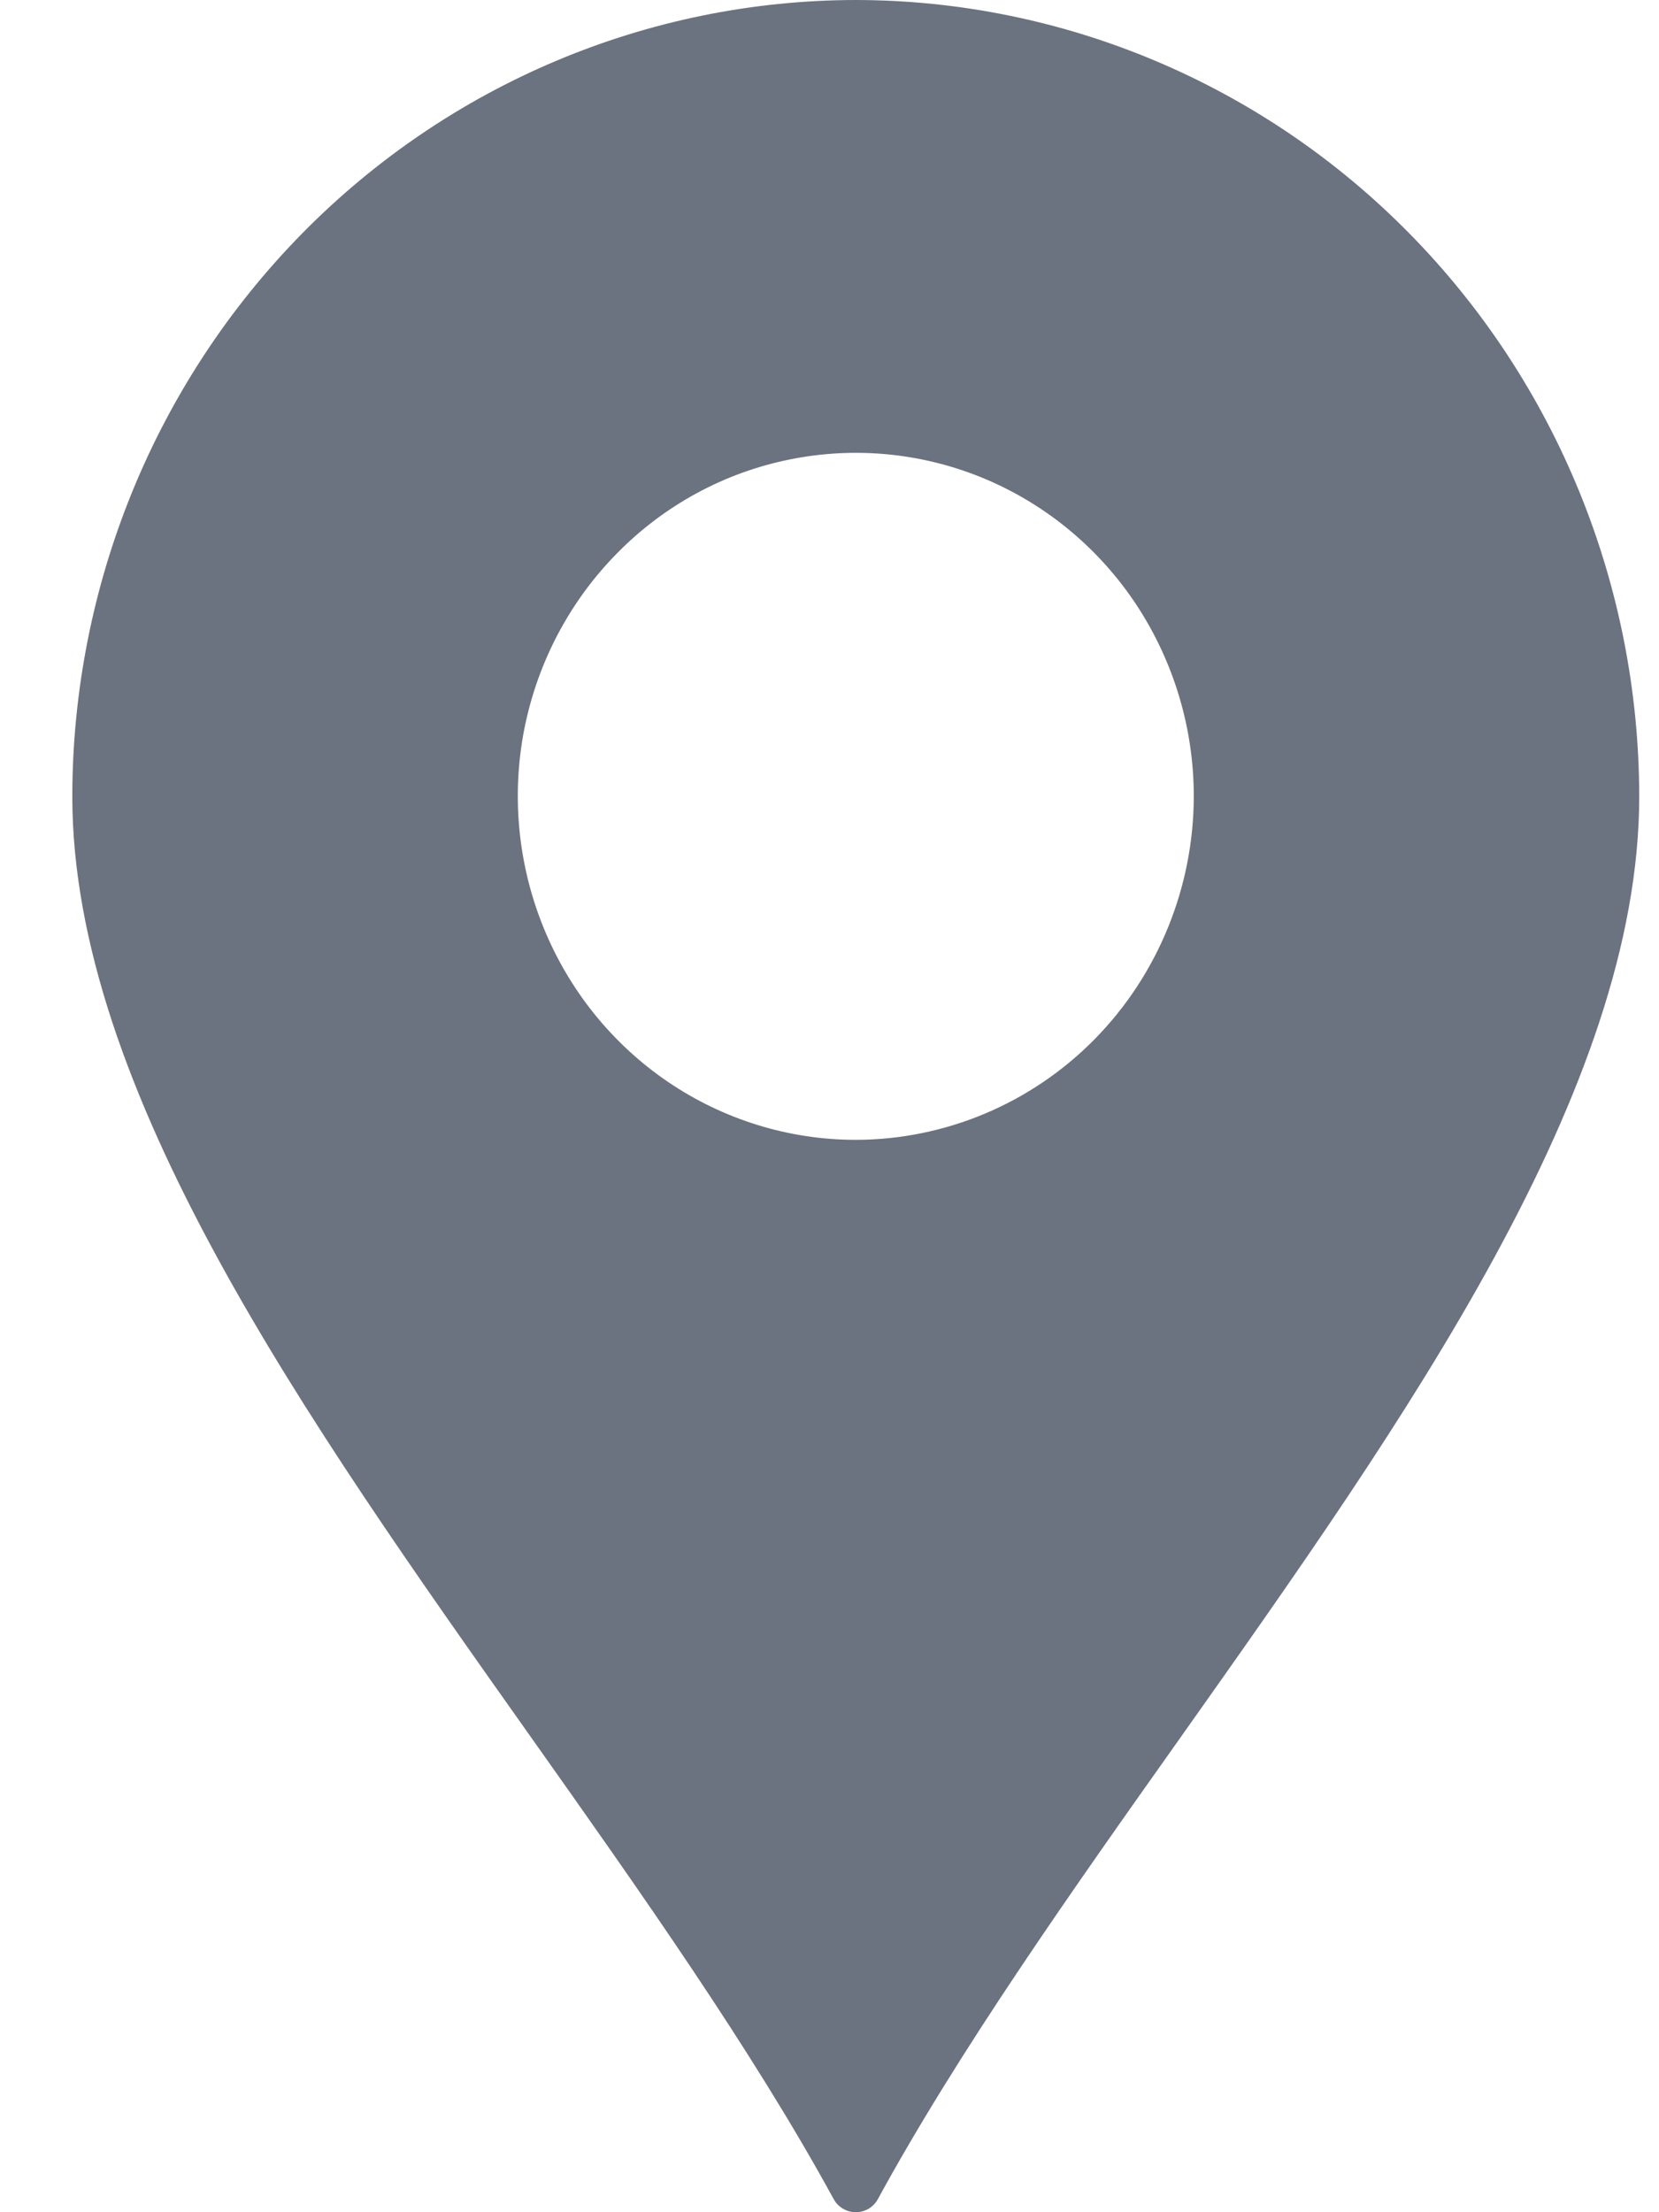 <svg width="12" height="16" viewBox="0 0 12 16" fill="none" xmlns="http://www.w3.org/2000/svg">
<path d="M6.19 0C4.688 0.002 3.247 0.609 2.185 1.689C1.123 2.769 0.525 4.233 0.523 5.759C0.523 7.879 2.209 10.259 3.839 12.562C4.626 13.674 5.44 14.825 6.029 15.903C6.045 15.933 6.068 15.957 6.097 15.974C6.125 15.991 6.157 16 6.19 16C6.223 16 6.255 15.991 6.284 15.974C6.312 15.957 6.335 15.933 6.351 15.903C6.94 14.825 7.754 13.674 8.542 12.562C10.171 10.259 11.857 7.879 11.857 5.759C11.855 4.233 11.258 2.769 10.195 1.689C9.133 0.609 7.692 0.002 6.19 0ZM6.19 8.244C5.707 8.244 5.234 8.098 4.832 7.825C4.43 7.552 4.117 7.164 3.932 6.71C3.747 6.256 3.698 5.757 3.792 5.275C3.887 4.793 4.12 4.35 4.462 4.003C4.803 3.655 5.239 3.418 5.713 3.323C6.187 3.227 6.679 3.276 7.126 3.464C7.572 3.652 7.954 3.97 8.223 4.379C8.491 4.788 8.635 5.268 8.635 5.759C8.634 6.418 8.376 7.05 7.918 7.516C7.46 7.981 6.838 8.243 6.19 8.244Z" fill="#6B7280"/>
</svg>
